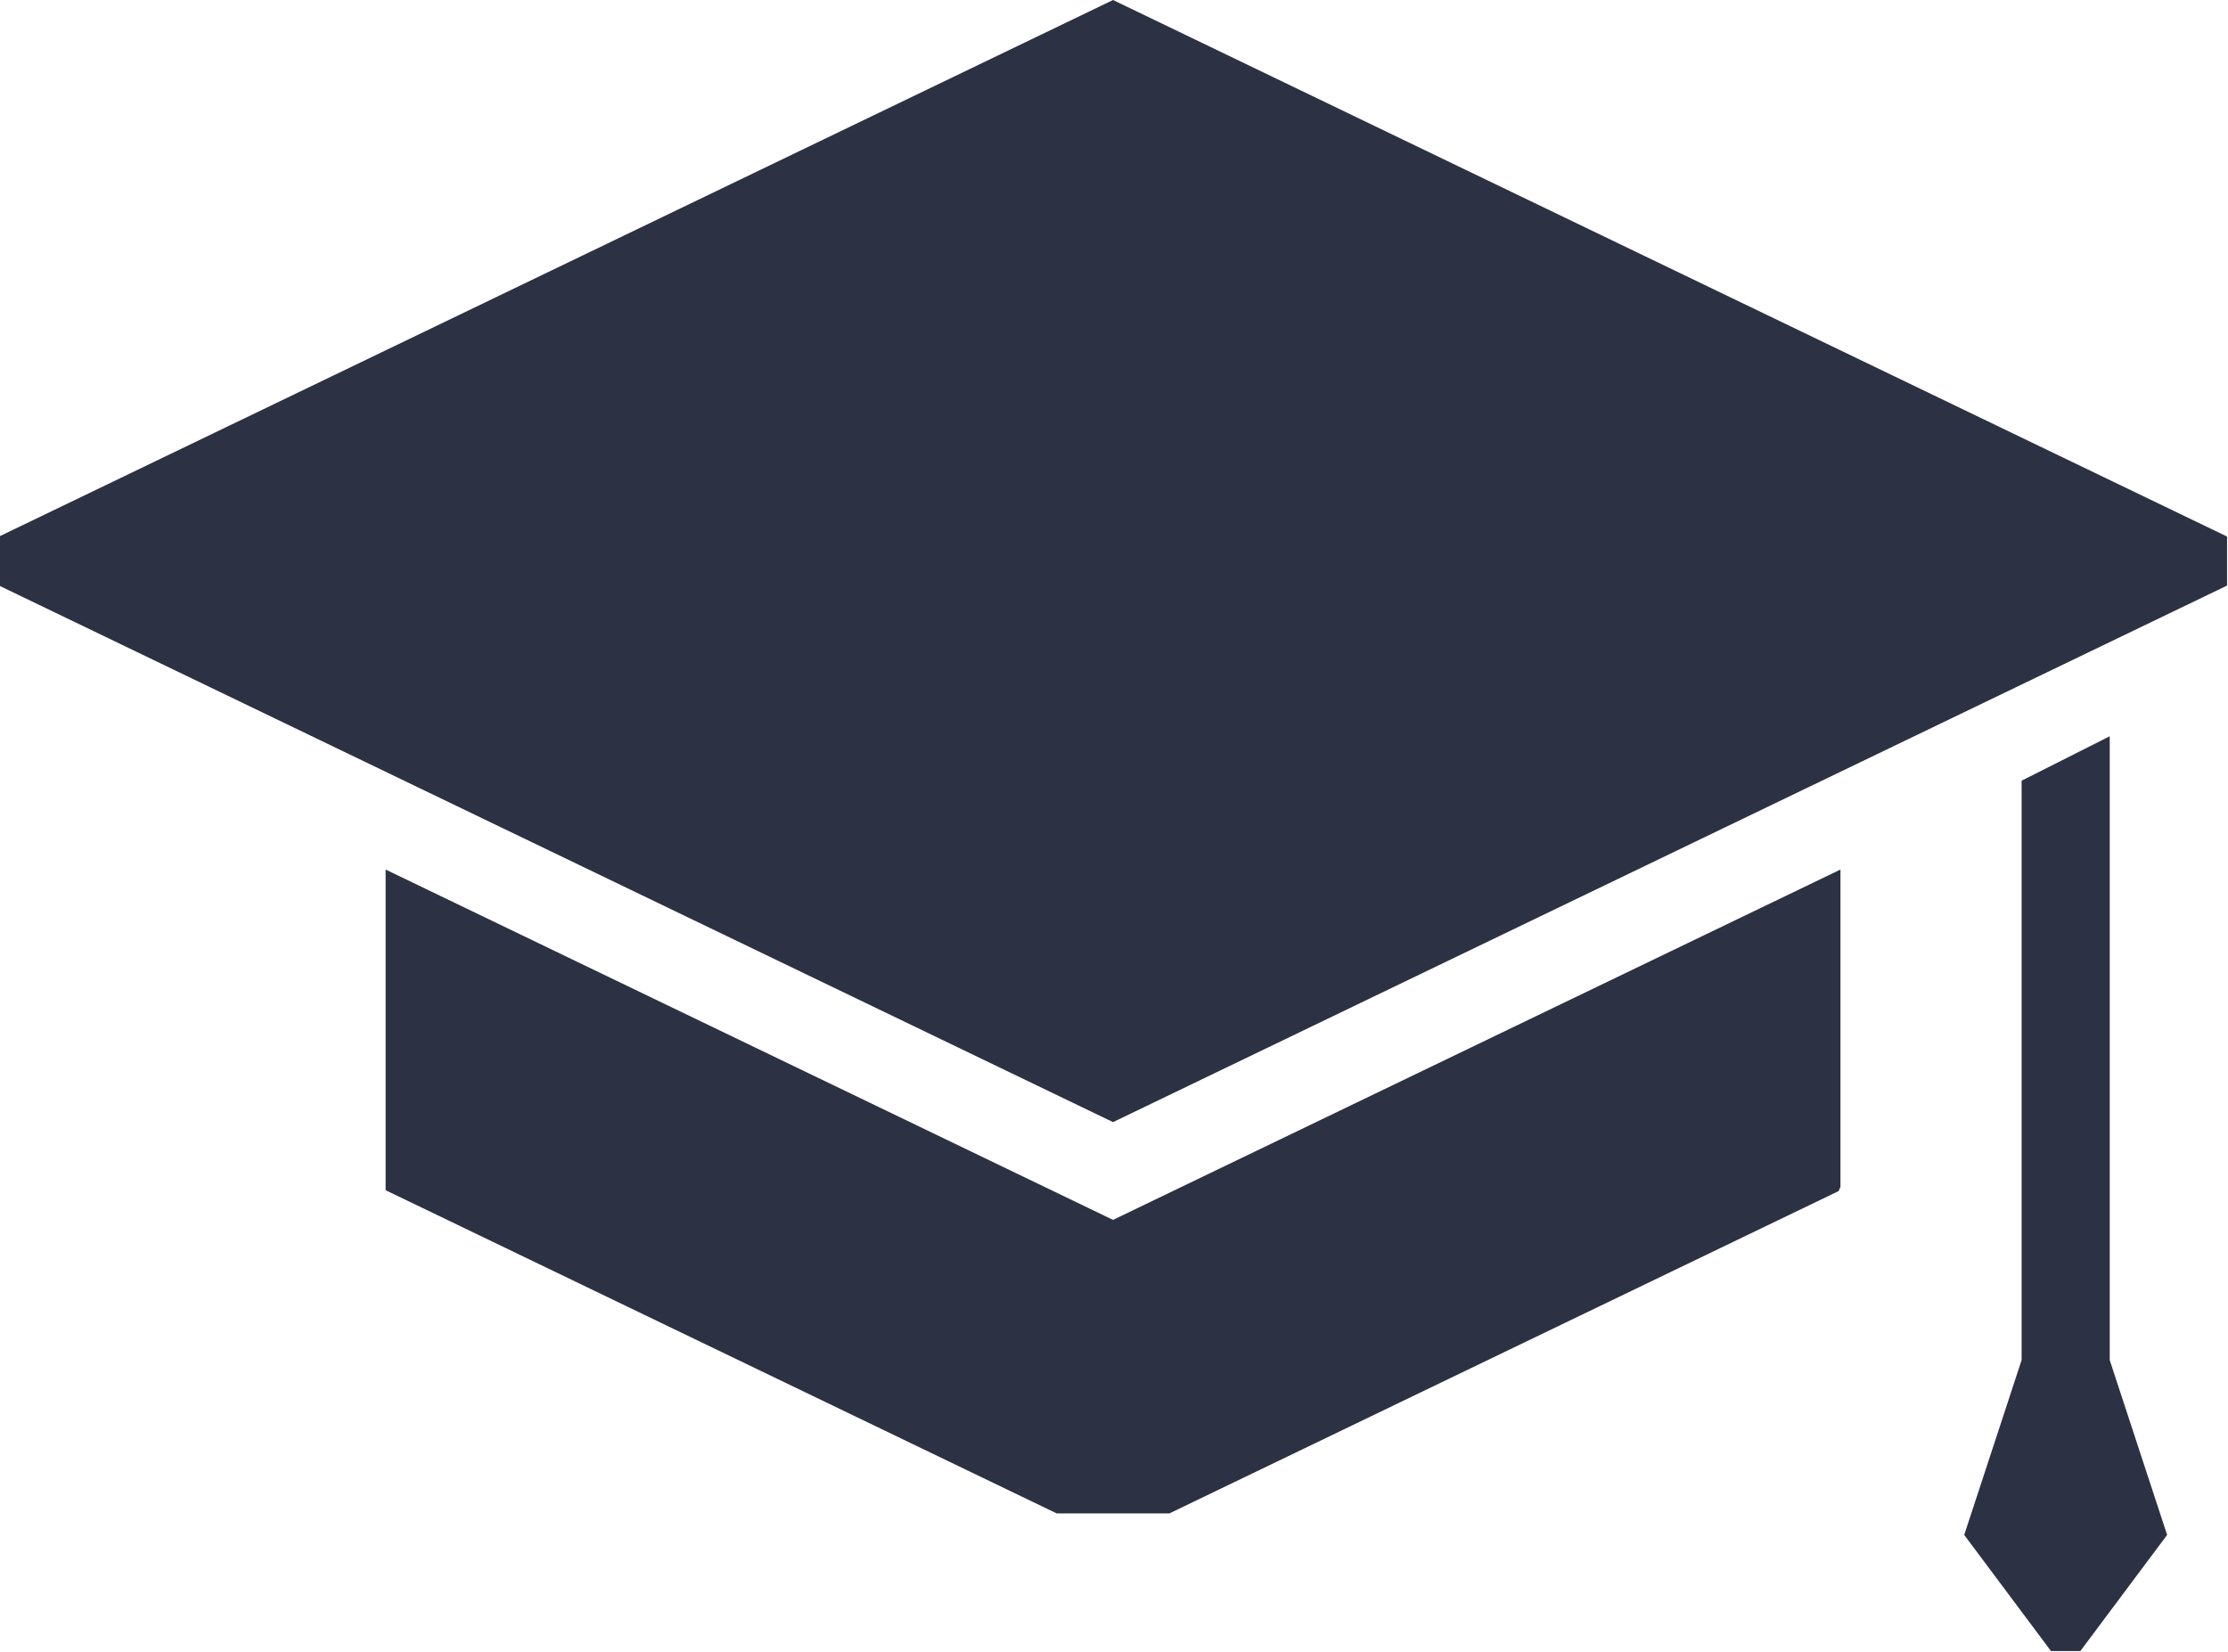 <?xml version="1.0" encoding="UTF-8" standalone="no"?>
<!-- Created with Inkscape (http://www.inkscape.org/) -->

<svg
   xmlns:dc="http://purl.org/dc/elements/1.1/"
   xmlns:cc="http://creativecommons.org/ns#"
   xmlns:rdf="http://www.w3.org/1999/02/22-rdf-syntax-ns#"
   xmlns:svg="http://www.w3.org/2000/svg"
   xmlns="http://www.w3.org/2000/svg"
   xmlns:sodipodi="http://sodipodi.sourceforge.net/DTD/sodipodi-0.dtd"
   xmlns:inkscape="http://www.inkscape.org/namespaces/inkscape"
   width="15.979mm"
   height="11.848mm"
   viewBox="0 0 15.979 11.848"
   version="1.1"
   id="svg1026"
   inkscape:version="0.92.2 5c3e80d, 2017-08-06"
   sodipodi:docname="hat.svg">
  <defs
     id="defs1020" />
  <sodipodi:namedview
     id="base"
     pagecolor="#ffffff"
     bordercolor="#666666"
     borderopacity="1.0"
     inkscape:pageopacity="0.0"
     inkscape:pageshadow="2"
     inkscape:zoom="0.35"
     inkscape:cx="-272.66051"
     inkscape:cy="5.2475499"
     inkscape:document-units="mm"
     inkscape:current-layer="layer1"
     showgrid="false"
     inkscape:window-width="1280"
     inkscape:window-height="755"
     inkscape:window-x="210"
     inkscape:window-y="70"
     inkscape:window-maximized="0"
     fit-margin-top="0"
     fit-margin-left="0"
     fit-margin-right="0"
     fit-margin-bottom="0" />
  <g
     inkscape:label="Layer 1"
     inkscape:groupmode="layer"
     id="layer1"
     transform="translate(-41.903,-138.373)">
    <g
       transform="matrix(0.033,0,0,0.033,41.903,137.548)"
       id="g4570"
       style="filter:url(#filter4277);enable-background:new">
      <g
         id="g4524">
        <g
           transform="translate(0,-37.559)"
           style="fill:#ffffff;fill-opacity:1"
           id="g4526">
          <polygon
             style="fill:#2c3143;fill-opacity:1"
             points="241.897,62.561 0,179.083 0,189.946 241.897,306.471 484.006,189.845 484.006,179.186 "
             id="polygon4528" />
          <path
             style="fill:#2c3143;fill-opacity:1"
             inkscape:connector-curvature="0"
             d="m 83.808,251.571 v 69.7 l 145.836,70.25 h 24.506 l 145.435,-70.057 c 0.14,-0.307 0.271,-0.613 0.402,-0.922 V 251.57 l -158.09,76.152 z"
             id="path4530" />
          <polygon
             style="fill:#2c3143;fill-opacity:1"
             points="426.883,396.203 445.742,421.445 452.123,421.445 470.981,396.203 458.506,358.195 458.506,222.599 439.359,232.255 439.359,358.195 "
             id="polygon4532" />
        </g>
      </g>
      <g
         id="g4534" />
      <g
         id="g4536" />
      <g
         id="g4538" />
      <g
         id="g4540" />
      <g
         id="g4542" />
      <g
         id="g4544" />
      <g
         id="g4546" />
      <g
         id="g4548" />
      <g
         id="g4550" />
      <g
         id="g4552" />
      <g
         id="g4554" />
      <g
         id="g4556" />
      <g
         id="g4558" />
      <g
         id="g4560" />
      <g
         id="g4562" />
    </g>
  </g>
</svg>

